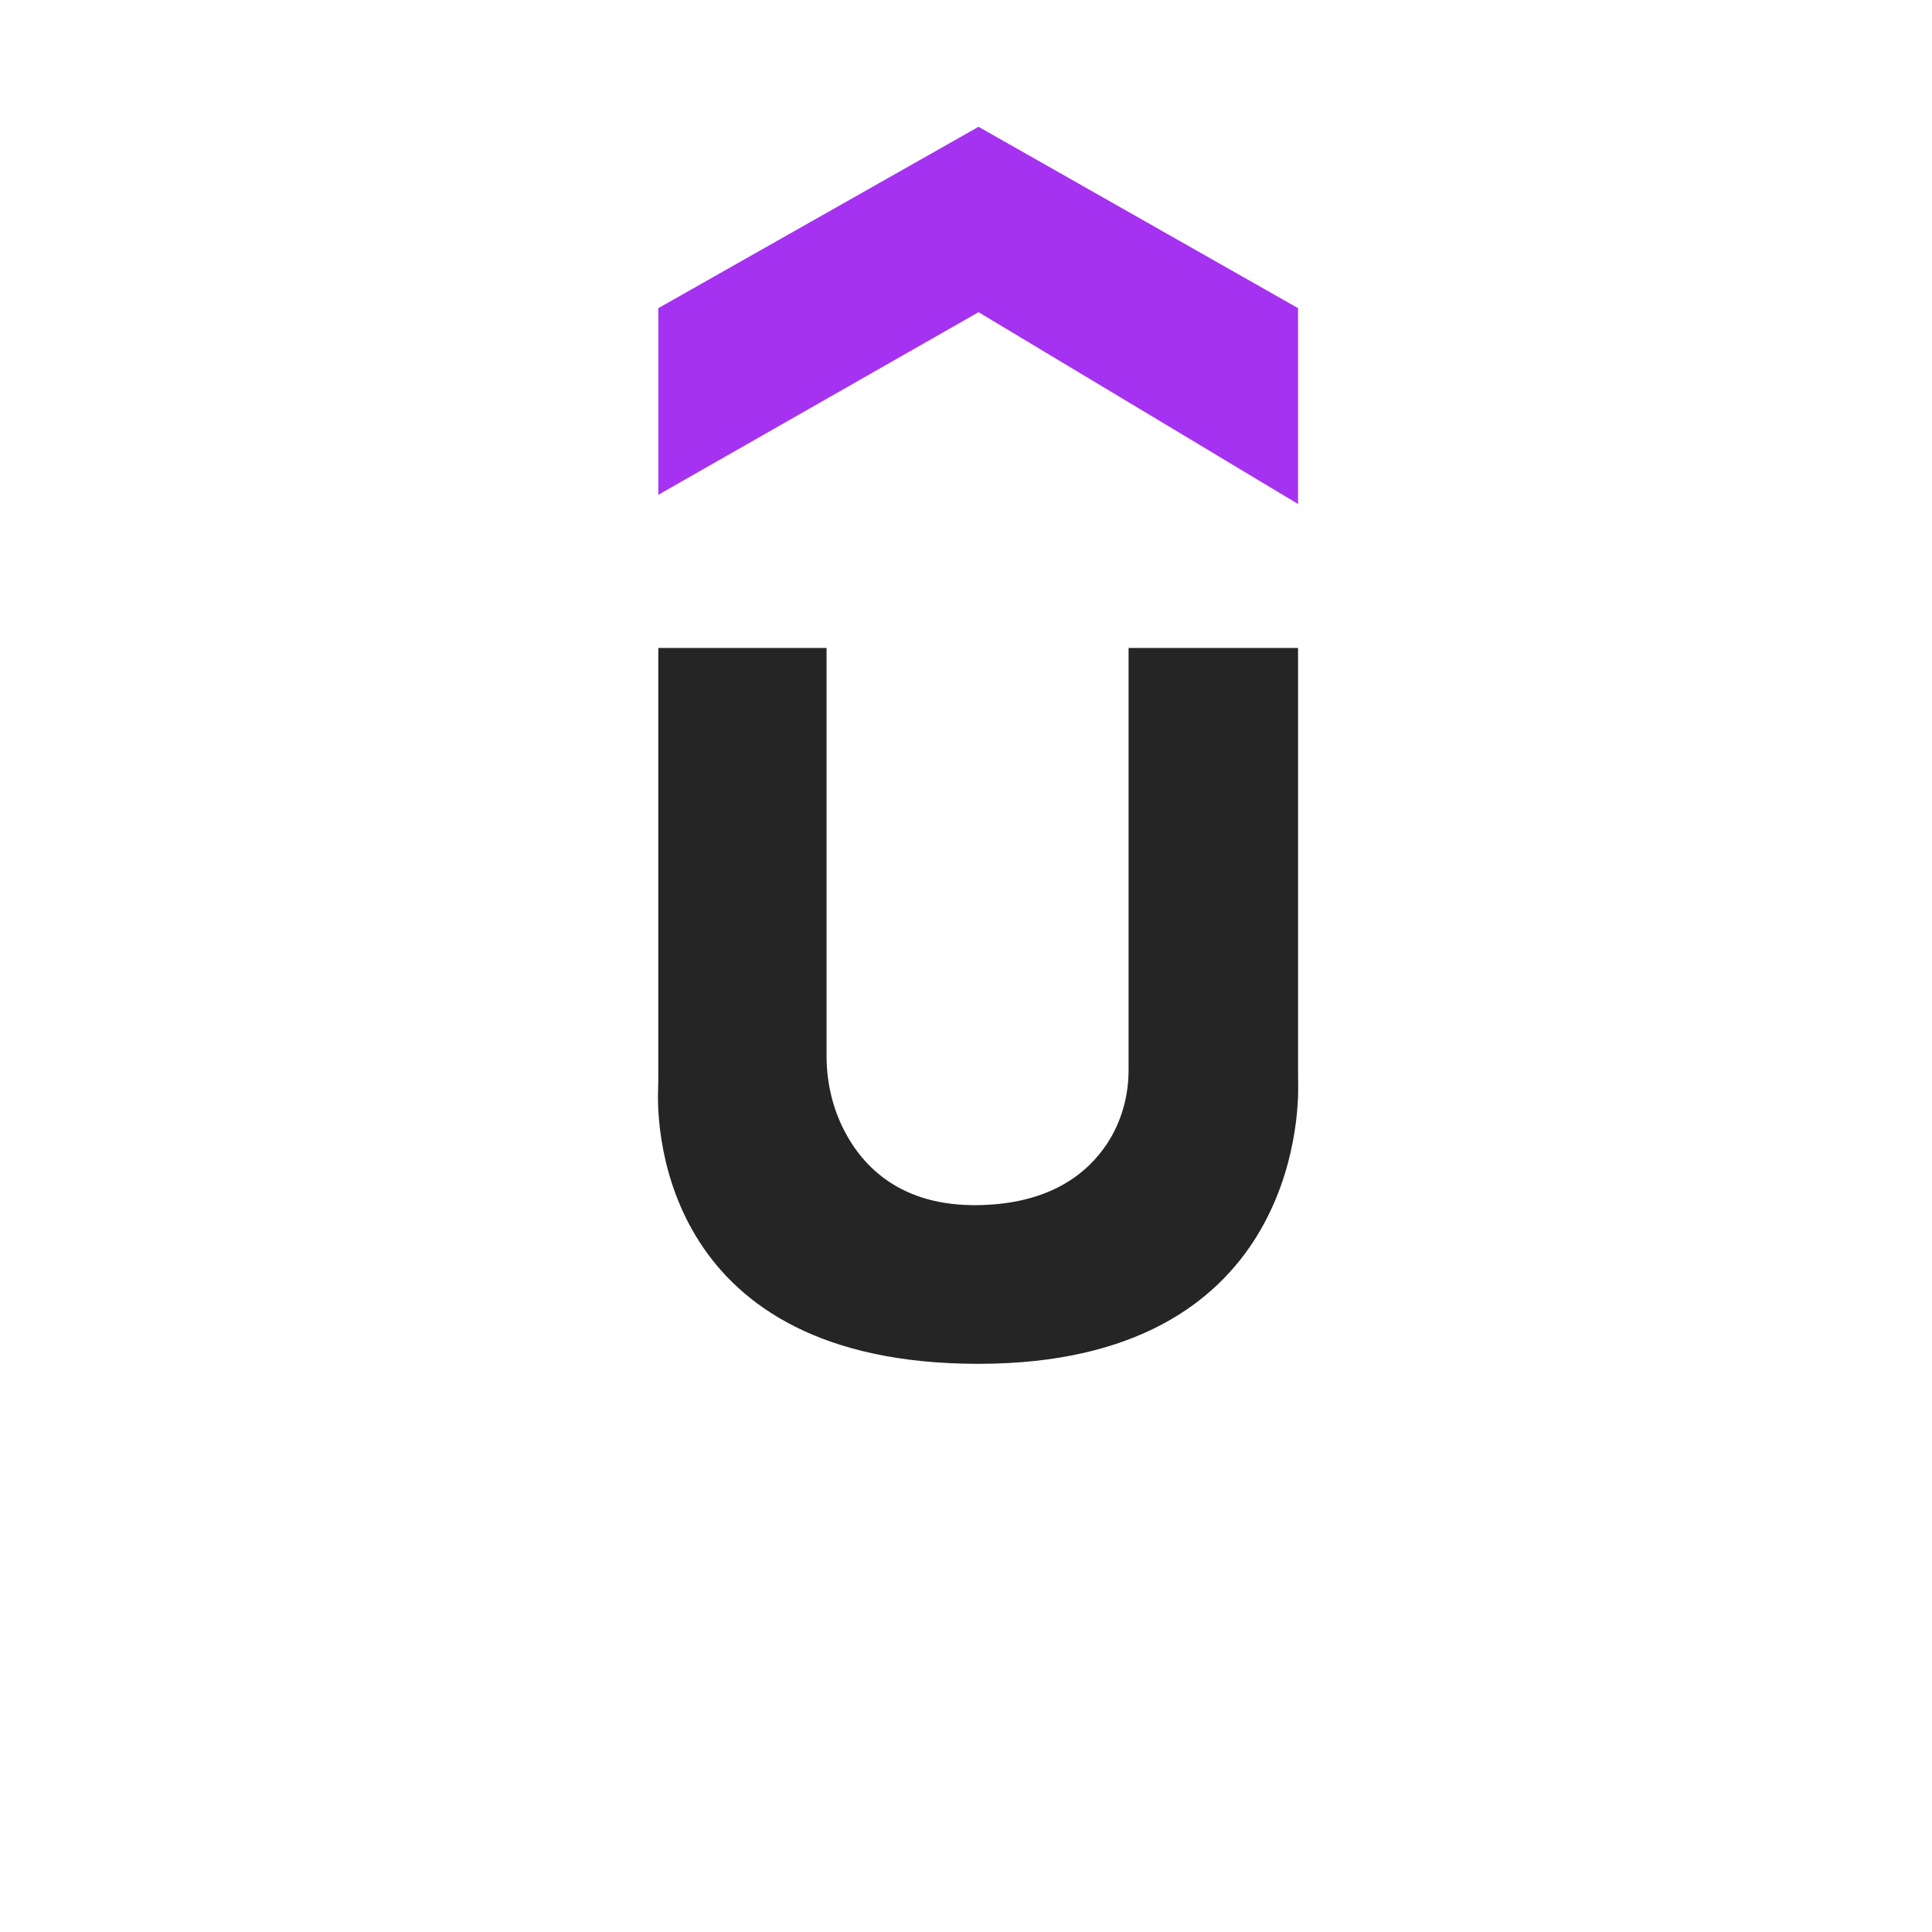 <?xml version="1.0" encoding="UTF-8"?><svg id="a" xmlns="http://www.w3.org/2000/svg" viewBox="0 0 1554 1554"><defs><style>.b{fill:#a532f0;}.c{fill:#252525;}</style></defs><polygon class="b" points="529.51 247.86 787.08 101.99 1044.09 247.86 1044.09 405.39 787.08 251.11 529.51 397.99 529.51 247.86"/><path class="c" d="M529.51,521.19h135.33v328.12c0,20.76,4.62,41.33,14.09,59.8,15.01,29.27,45.71,61.33,108.15,60.24,57.09-1,87.26-25.17,103.16-49.1,11.66-17.55,17.52-38.31,17.52-59.38v-339.67h136.33v341.31c0,3.17,.02,6.33,.09,9.5,.57,24.99-2.82,224.89-257.1,224.99-254.17,.11-258.68-188.91-257.77-219.29,.15-5.01,.2-10.02,.2-15.03v-341.49Z"/></svg>